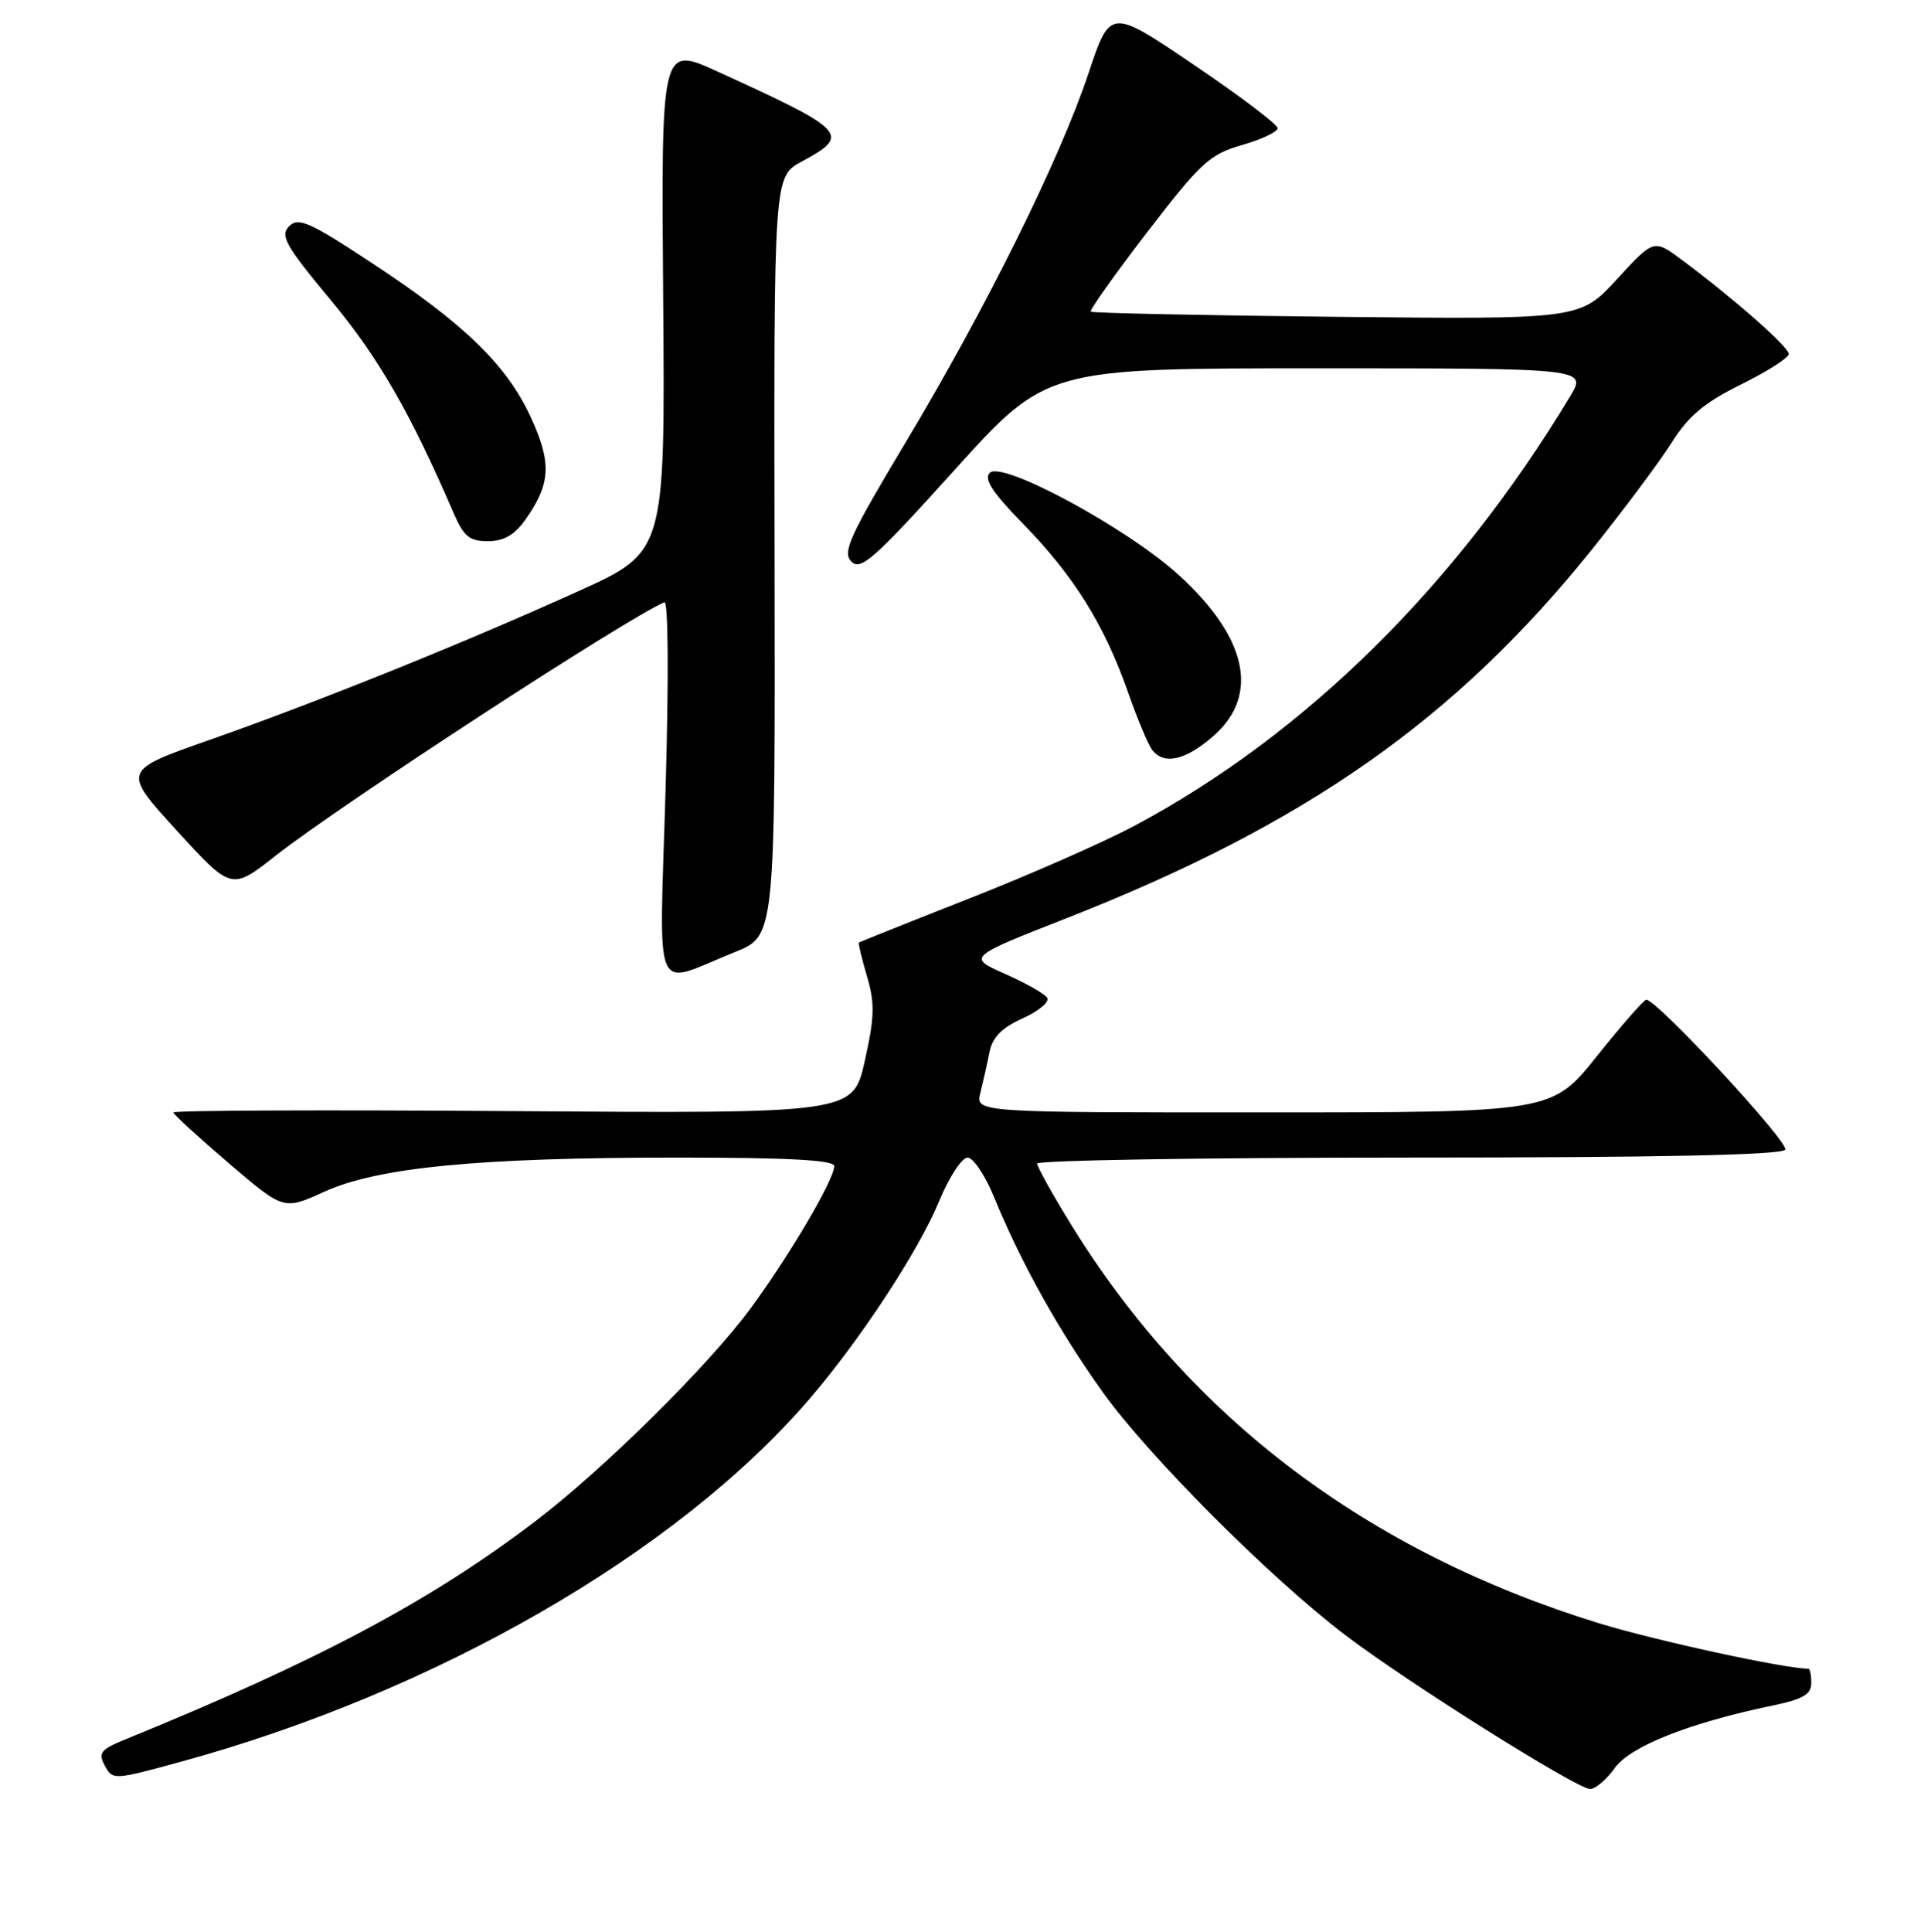 <?xml version="1.0" encoding="UTF-8" standalone="no"?>
<!DOCTYPE svg PUBLIC "-//W3C//DTD SVG 1.1//EN" "http://www.w3.org/Graphics/SVG/1.1/DTD/svg11.dtd" >
<svg xmlns="http://www.w3.org/2000/svg" xmlns:xlink="http://www.w3.org/1999/xlink" version="1.1" viewBox="0 0 256 257">
 <g >
 <path fill="currentColor"
d=" M 214.85 235.21 C 216.91 232.32 224.77 229.21 235.75 226.92 C 239.88 226.07 241.00 225.42 241.00 223.92 C 241.00 222.86 240.83 222.00 240.63 222.00 C 237.51 222.00 220.19 218.24 212.72 215.94 C 181.98 206.46 158.38 188.65 142.54 162.95 C 140.04 158.90 138.00 155.23 138.00 154.80 C 138.00 154.36 160.25 154.00 187.44 154.00 C 220.76 154.00 237.09 153.66 237.53 152.95 C 238.10 152.02 220.49 133.00 219.05 133.00 C 218.73 133.00 215.78 136.37 212.49 140.49 C 206.50 147.99 206.50 147.99 168.14 147.99 C 129.78 148.00 129.78 148.00 130.44 145.38 C 130.80 143.94 131.35 141.52 131.65 139.99 C 132.05 137.98 133.28 136.73 136.08 135.47 C 138.20 134.51 139.67 133.28 139.34 132.75 C 139.01 132.21 136.48 130.78 133.72 129.56 C 128.70 127.34 128.70 127.34 142.10 122.08 C 173.84 109.60 193.70 95.65 211.80 73.12 C 216.04 67.83 220.83 61.42 222.43 58.88 C 224.68 55.31 226.79 53.55 231.67 51.14 C 235.15 49.42 238.00 47.60 238.00 47.09 C 238.00 46.15 230.67 39.70 223.78 34.57 C 220.05 31.80 220.05 31.80 215.14 37.15 C 210.22 42.49 210.22 42.49 177.86 42.15 C 160.06 41.96 145.34 41.65 145.14 41.46 C 144.95 41.27 148.32 36.52 152.64 30.89 C 159.77 21.62 160.94 20.54 165.25 19.30 C 167.86 18.55 170.00 17.54 170.00 17.05 C 170.00 16.57 164.99 12.77 158.86 8.63 C 147.72 1.08 147.72 1.08 144.82 9.79 C 141.02 21.19 131.22 40.97 120.48 58.89 C 113.01 71.37 112.05 73.48 113.29 74.72 C 114.53 75.96 116.35 74.34 126.97 62.57 C 139.22 49.00 139.22 49.00 175.19 49.00 C 211.16 49.00 211.16 49.00 208.90 52.75 C 193.72 77.95 173.63 97.76 151.00 109.83 C 146.88 112.03 136.97 116.39 129.00 119.52 C 121.03 122.65 114.41 125.30 114.29 125.40 C 114.18 125.50 114.66 127.52 115.36 129.88 C 116.42 133.49 116.37 135.31 115.06 141.16 C 113.50 148.14 113.50 148.14 68.25 147.82 C 43.36 147.64 23.03 147.72 23.07 148.00 C 23.10 148.28 26.42 151.31 30.44 154.75 C 37.75 161.00 37.75 161.00 43.13 158.55 C 50.28 155.30 63.64 154.00 90.11 154.00 C 104.95 154.00 111.00 154.33 111.00 155.13 C 111.00 156.90 105.16 166.86 99.92 174.00 C 94.40 181.54 80.29 195.50 71.18 202.42 C 57.25 213.01 42.28 220.97 16.70 231.39 C 13.38 232.74 13.03 233.19 13.95 234.90 C 14.98 236.83 15.13 236.82 24.11 234.36 C 57.97 225.09 89.97 206.65 107.54 186.30 C 114.41 178.34 122.19 166.50 125.00 159.71 C 126.30 156.57 127.99 154.00 128.74 154.00 C 129.49 154.00 131.08 156.36 132.26 159.25 C 135.86 168.03 140.92 177.10 146.77 185.26 C 152.87 193.76 168.83 209.76 178.94 217.48 C 186.99 223.64 209.83 238.00 211.57 238.00 C 212.28 238.00 213.76 236.74 214.85 235.21 Z  M 97.83 126.64 C 103.15 124.50 103.15 124.50 103.06 74.00 C 102.96 23.50 102.96 23.50 106.66 21.50 C 113.26 17.94 112.74 17.39 95.39 9.48 C 87.97 6.10 87.97 6.10 88.24 39.76 C 88.50 73.42 88.50 73.42 77.00 78.63 C 61.79 85.52 42.21 93.41 27.87 98.44 C 16.24 102.52 16.24 102.52 23.52 110.49 C 30.80 118.46 30.80 118.46 36.68 113.83 C 45.26 107.09 83.32 82.28 88.40 80.12 C 88.92 79.89 88.99 90.15 88.56 104.96 C 87.73 133.68 86.64 131.13 97.83 126.64 Z  M 161.47 97.90 C 167.63 92.48 165.97 84.82 156.83 76.49 C 149.99 70.26 133.34 61.26 131.70 62.90 C 130.87 63.73 132.04 65.51 136.19 69.76 C 142.86 76.58 146.95 83.14 150.06 92.00 C 151.31 95.58 152.77 99.06 153.29 99.75 C 154.87 101.82 157.73 101.17 161.47 97.90 Z  M 69.87 69.19 C 73.27 64.40 73.44 61.63 70.66 55.58 C 67.48 48.62 61.87 43.15 49.59 35.06 C 41.18 29.51 39.71 28.86 38.47 30.10 C 37.23 31.35 37.97 32.66 44.09 40.02 C 50.38 47.59 54.60 54.92 60.35 68.25 C 61.70 71.37 62.46 72.00 64.92 72.00 C 67.01 72.00 68.45 71.18 69.87 69.19 Z "/>
</g>
</svg>